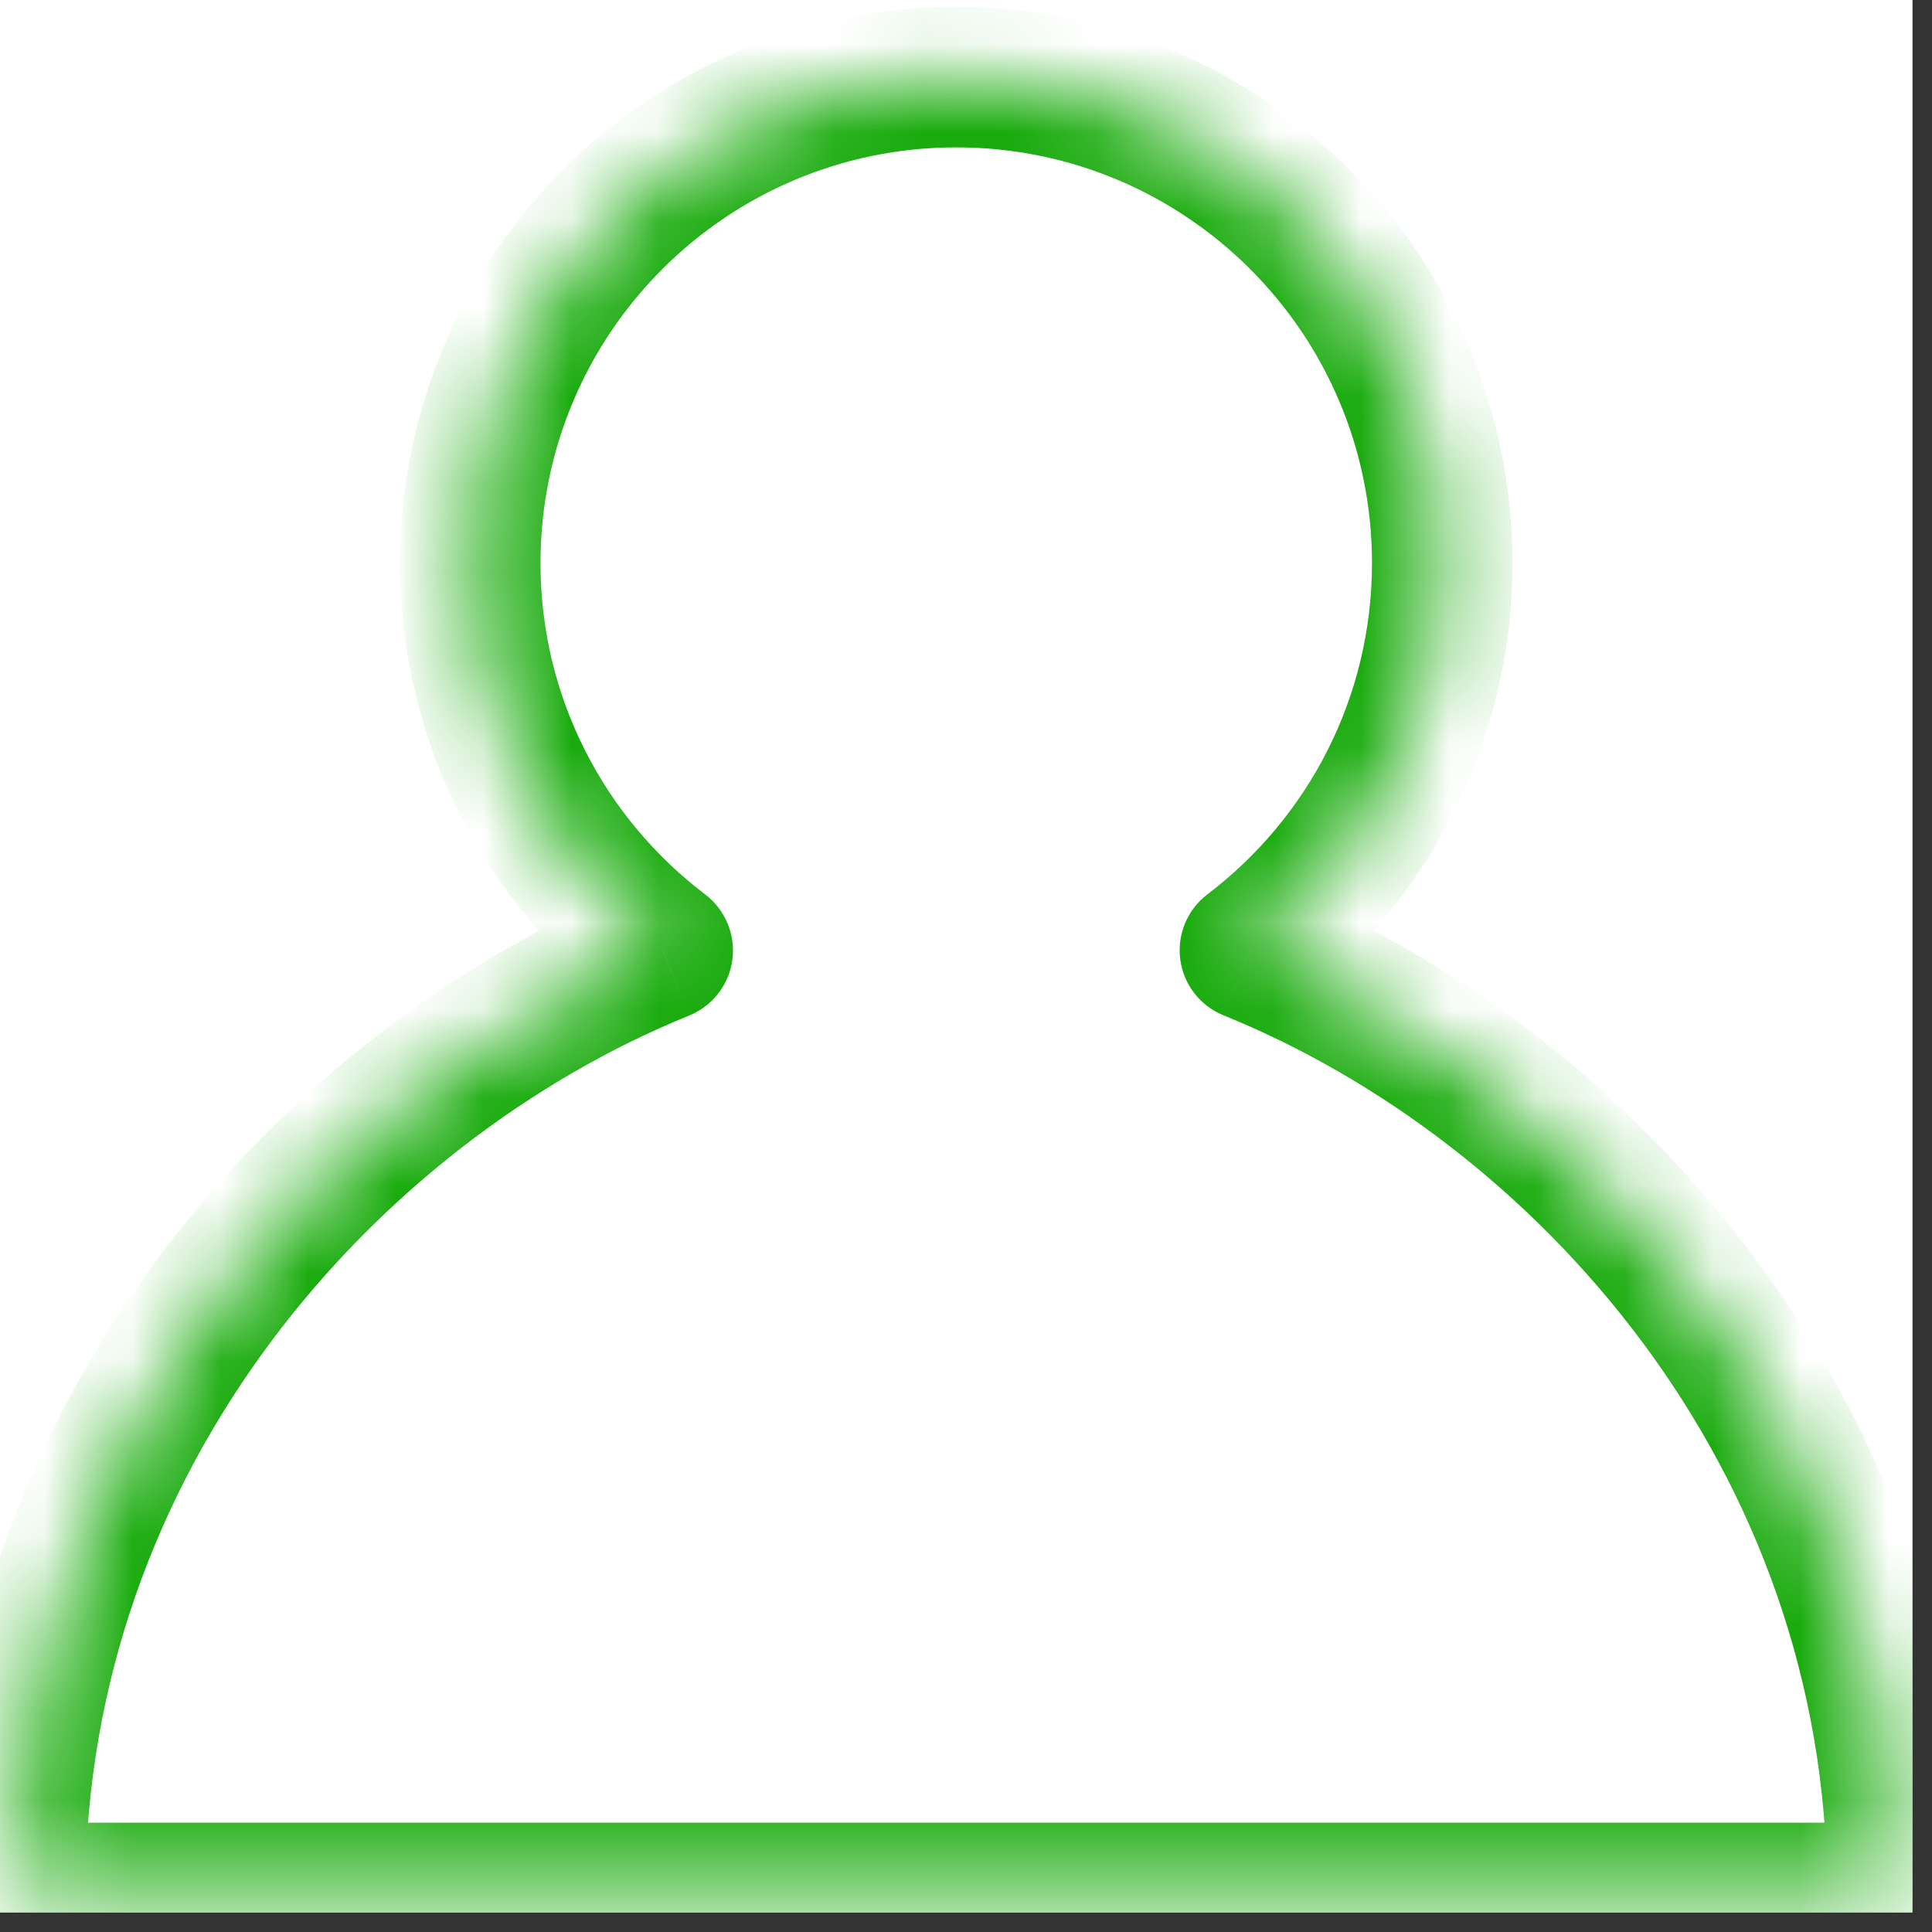 <svg width="22" height="22" viewBox="0 0 22 22" fill="none" xmlns="http://www.w3.org/2000/svg">
<rect x="0" y="0" width="22" height="22" fill="#333333" stroke="none"/>
<g clip-path="url(#clip0_535_3834)">
<rect width="21.778" height="21.778" fill="white" style="mix-blend-mode:multiply"/>
<mask id="path-1-inside-1_535_3834" fill="white">
<path fill-rule="evenodd" clip-rule="evenodd" d="M14.233 10.821C15.563 9.81 16.422 8.212 16.422 6.412C16.422 3.356 13.945 0.878 10.889 0.878C7.833 0.878 5.355 3.356 5.355 6.412C5.355 8.212 6.215 9.812 7.547 10.822C3.745 12.367 0.172 16.347 0.172 21.555H21.606C21.606 16.334 18.034 12.362 14.233 10.821Z"/>
</mask>
<path d="M14.233 10.821L13.749 10.184C13.52 10.358 13.402 10.642 13.44 10.927C13.478 11.212 13.666 11.454 13.933 11.562L14.233 10.821ZM7.547 10.822L7.848 11.564C8.114 11.456 8.302 11.213 8.34 10.928C8.377 10.643 8.259 10.359 8.03 10.185L7.547 10.822ZM0.172 21.555H-0.628C-0.628 21.997 -0.27 22.355 0.172 22.355L0.172 21.555ZM21.606 21.555V22.355C22.047 22.355 22.406 21.997 22.406 21.555H21.606ZM15.623 6.412C15.623 7.951 14.889 9.318 13.749 10.184L14.717 11.458C16.238 10.303 17.223 8.472 17.223 6.412H15.623ZM10.889 1.678C13.503 1.678 15.623 3.798 15.623 6.412H17.223C17.223 2.914 14.387 0.078 10.889 0.078V1.678ZM6.155 6.412C6.155 3.798 8.275 1.678 10.889 1.678V0.078C7.391 0.078 4.555 2.914 4.555 6.412H6.155ZM8.03 10.185C6.89 9.319 6.155 7.952 6.155 6.412H4.555C4.555 8.473 5.541 10.305 7.063 11.46L8.03 10.185ZM7.245 10.081C3.2 11.725 -0.628 15.963 -0.628 21.555H0.972C0.972 16.731 4.289 13.009 7.848 11.564L7.245 10.081ZM0.172 22.355H21.606V20.755H0.172V22.355ZM22.406 21.555C22.406 15.95 18.579 11.719 14.534 10.08L13.933 11.562C17.49 13.004 20.806 16.718 20.806 21.555H22.406Z" fill="#1AAB0E" mask="url(#path-1-inside-1_535_3834)"/>
</g>
<defs>
<clipPath id="clip0_535_3834">
<rect width="21.778" height="21.778" fill="white"/>
</clipPath>
</defs>
</svg>

